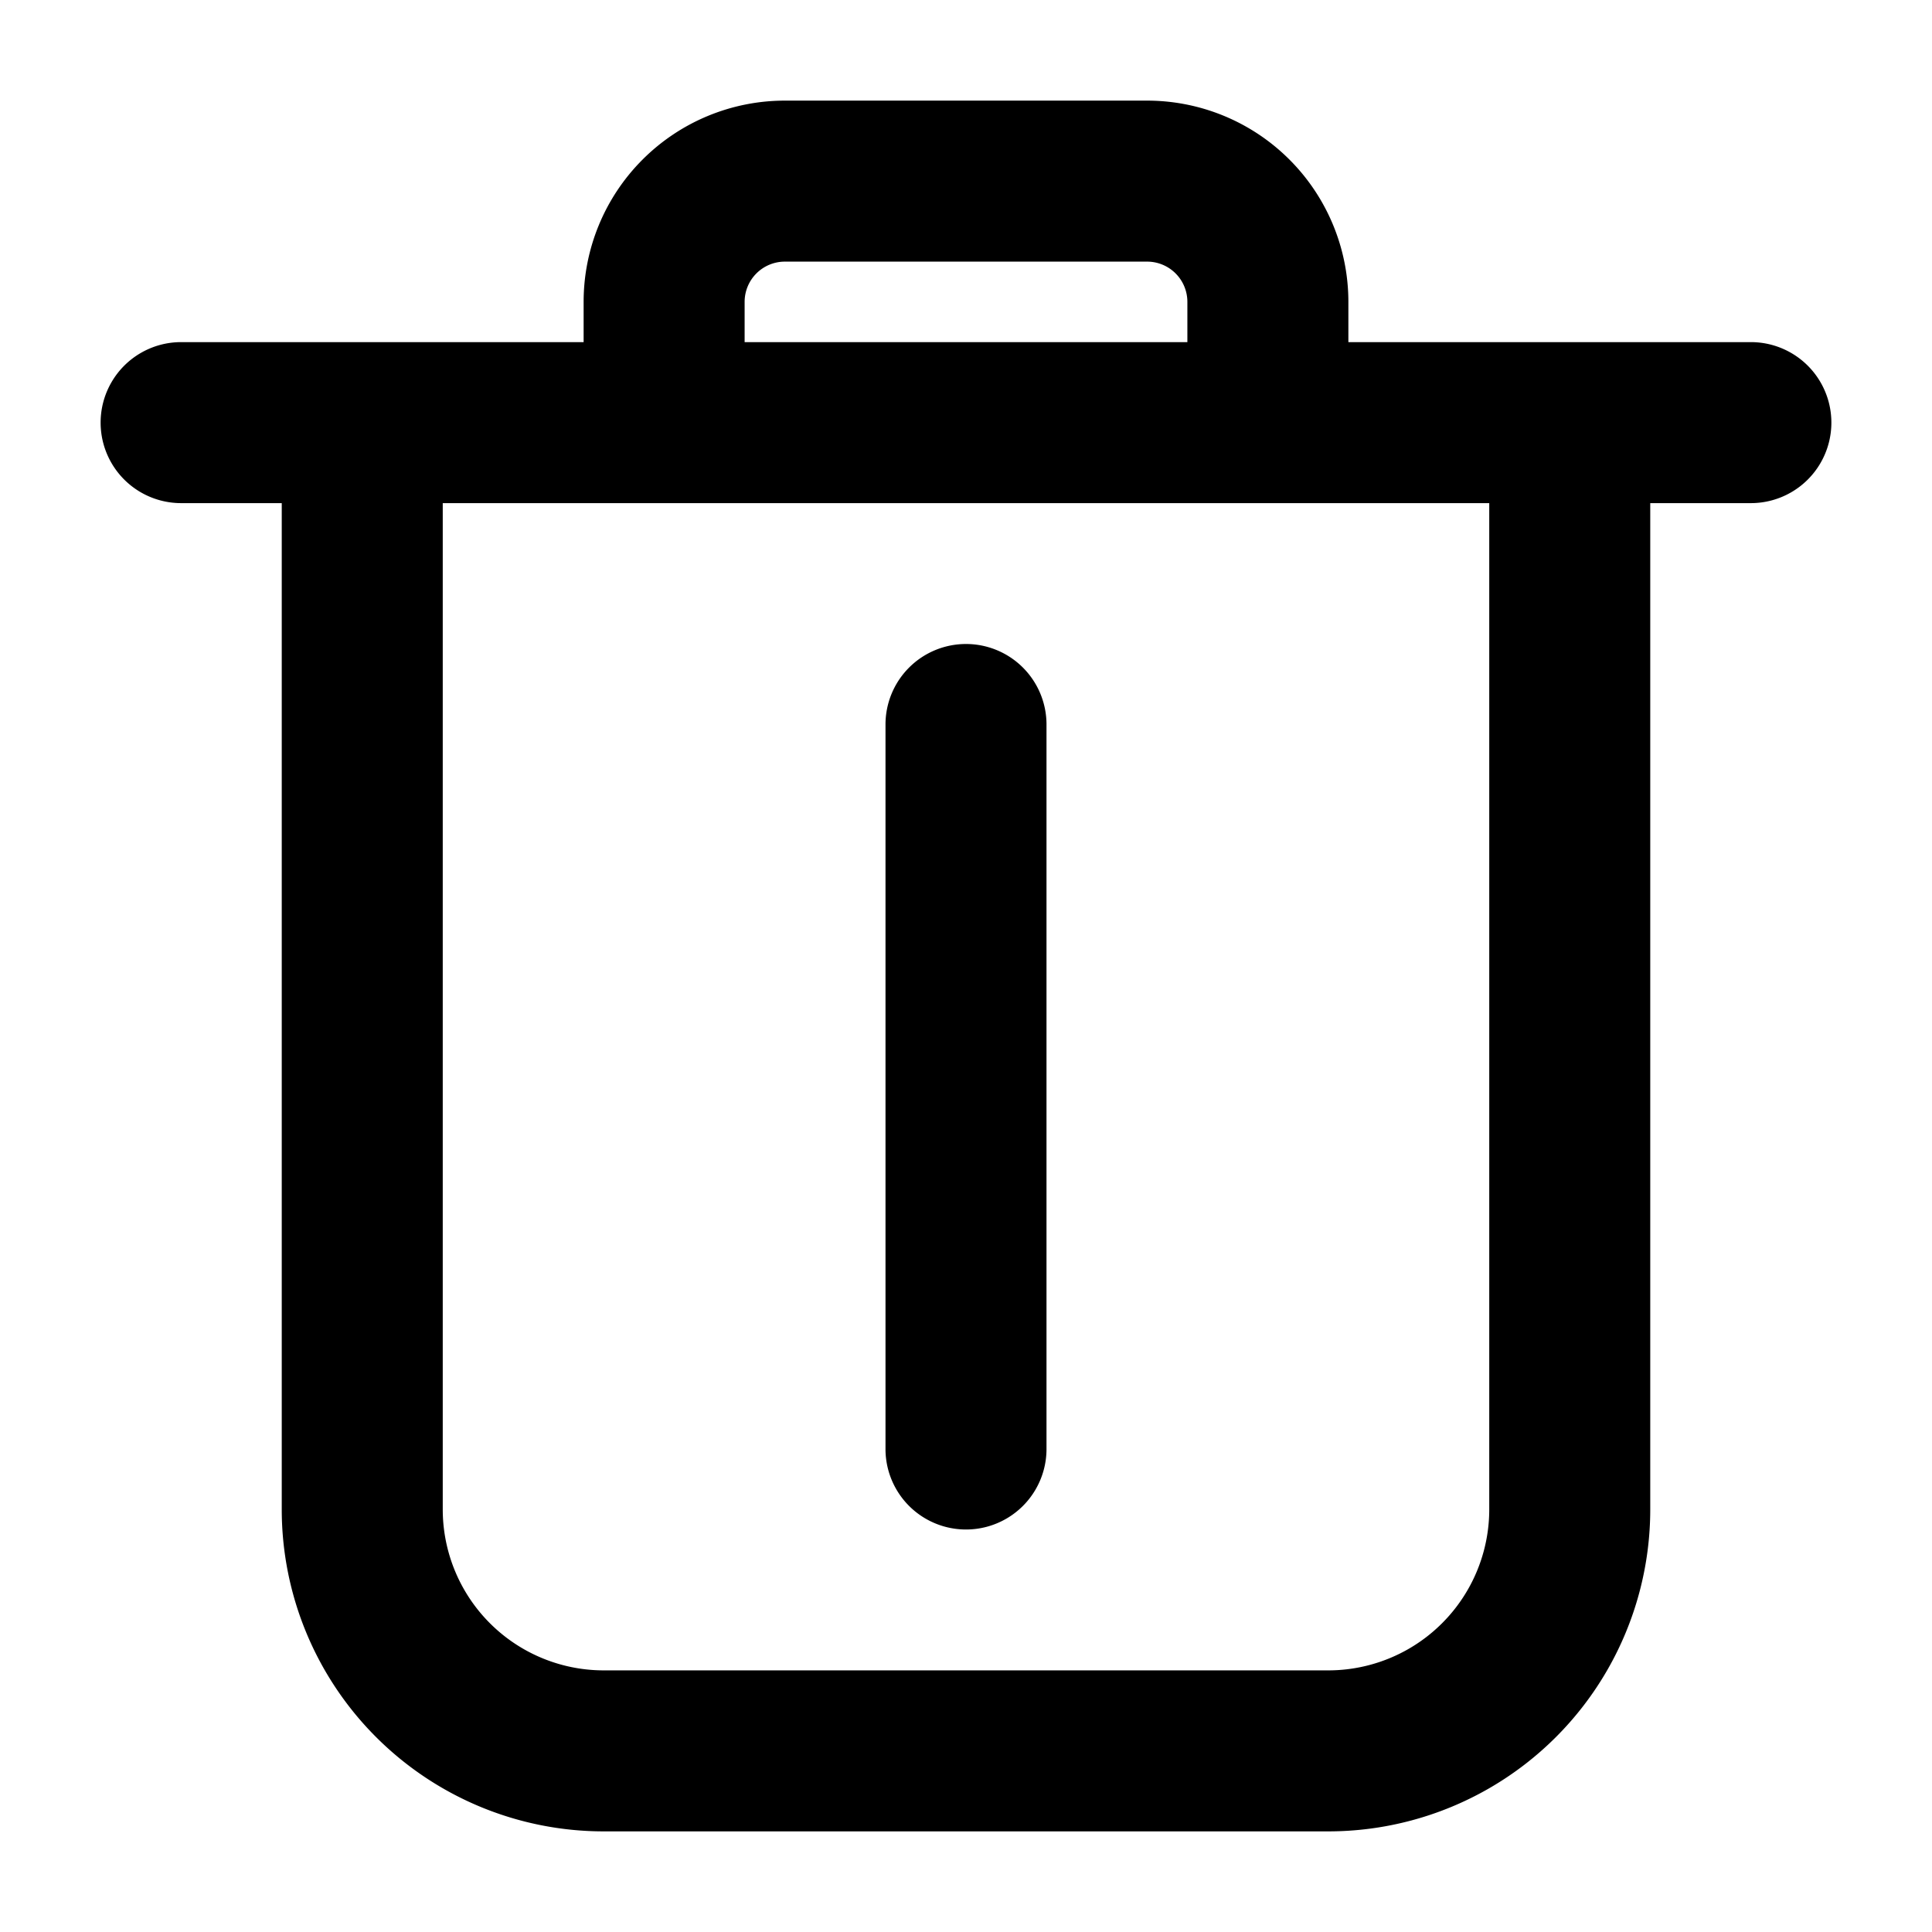 <svg xmlns="http://www.w3.org/2000/svg" viewBox="0 0 24 24"><path fill-rule="evenodd" d="M7.25 3.75a2.5 2.5 0 0 1 2.5-2.5h4.5a2.5 2.5 0 0 1 2.5 2.5v.5h5a1 1 0 1 1 0 2H20.5v12.5a4 4 0 0 1-4 4h-9a4 4 0 0 1-4-4V6.25H2.25a1 1 0 0 1 0-2h5v-.5zm2 .5h5.5v-.5a.5.5 0 0 0-.5-.5h-4.5a.5.5 0 0 0-.5.5v.5zm-3.75 2v12.5a2 2 0 0 0 2 2h9a2 2 0 0 0 2-2V6.25h-13zM12 8a1 1 0 0 1 1 1v9a1 1 0 1 1-2 0V9a1 1 0 0 1 1-1z" clip-rule="evenodd"/></svg>
